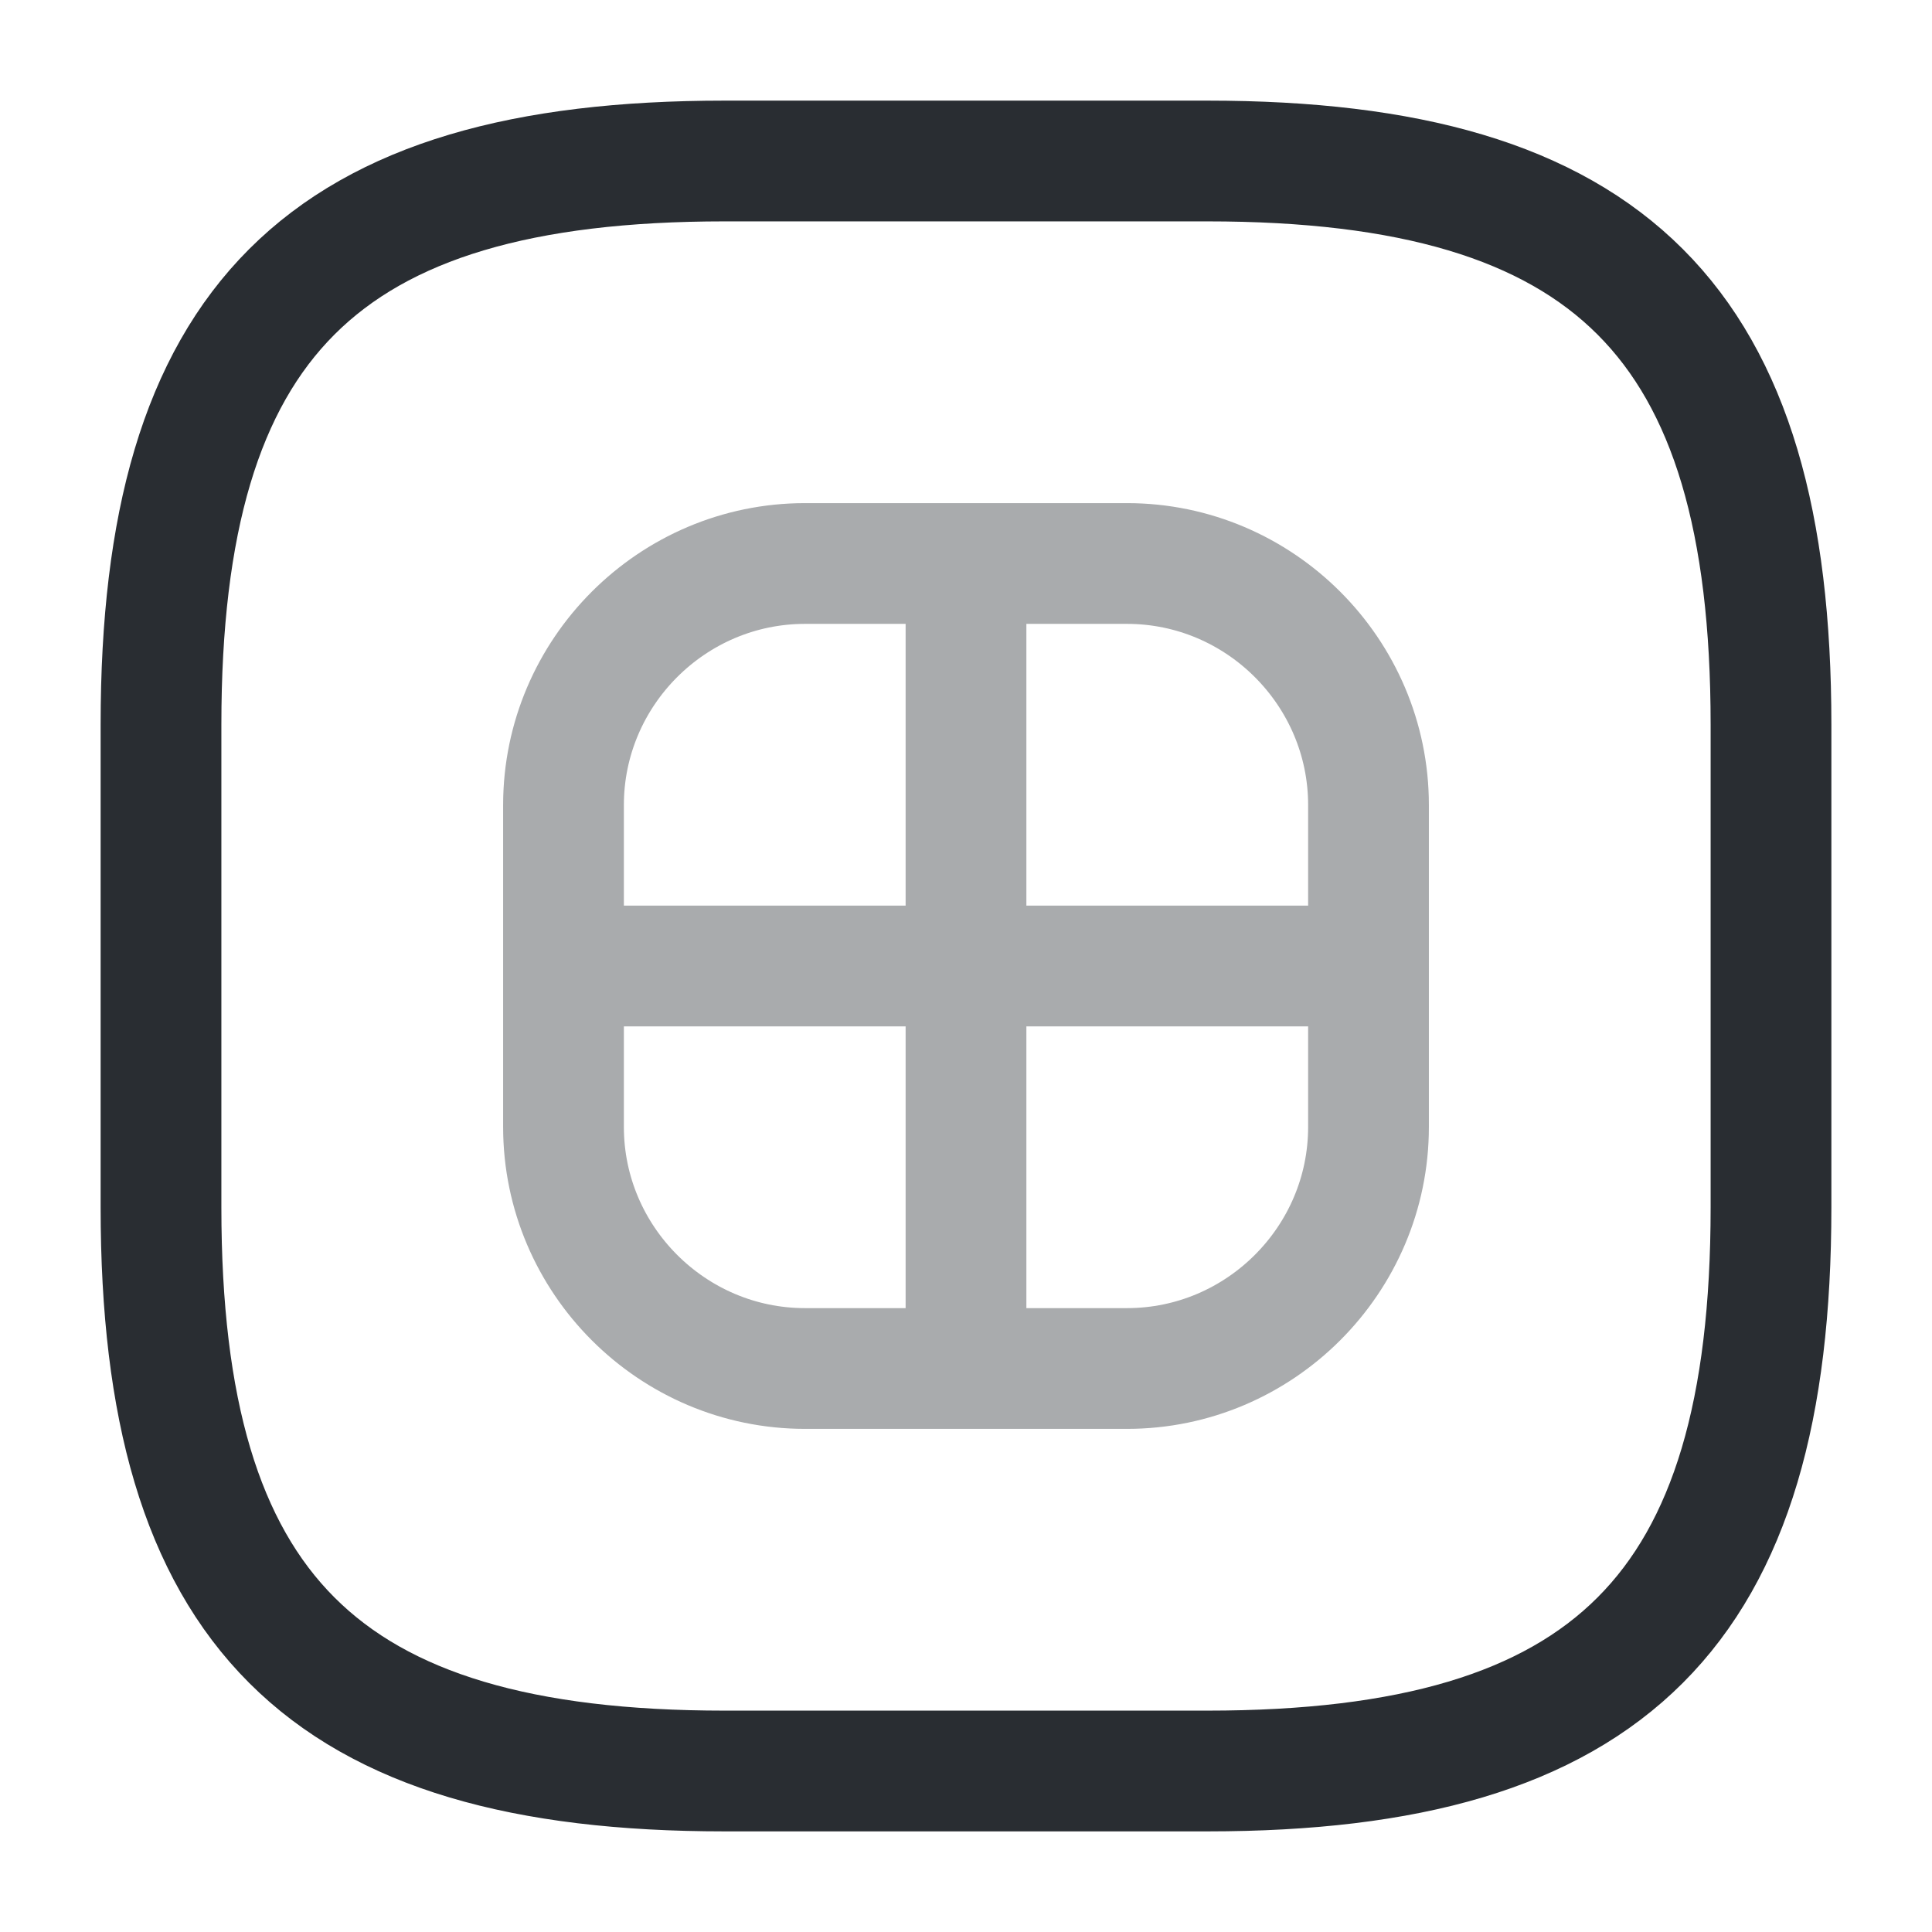 <svg xmlns="http://www.w3.org/2000/svg" width="24" height="24" fill="none"><path stroke="#292D32" stroke-linecap="round" stroke-linejoin="round" stroke-width="1.5" d="M9 22h6c5 0 7-2 7-7V9c0-5-2-7-7-7H9C4 2 2 4 2 9v6c0 5 2 7 7 7"/><path stroke="#292D32" stroke-linecap="round" stroke-linejoin="round" stroke-width="1.5" d="M10 17h4c1.65 0 3-1.35 3-3v-4c0-1.65-1.35-3-3-3h-4c-1.65 0-3 1.35-3 3v4c0 1.65 1.35 3 3 3m2-10v10m-5-5h10" opacity=".4"/></svg>